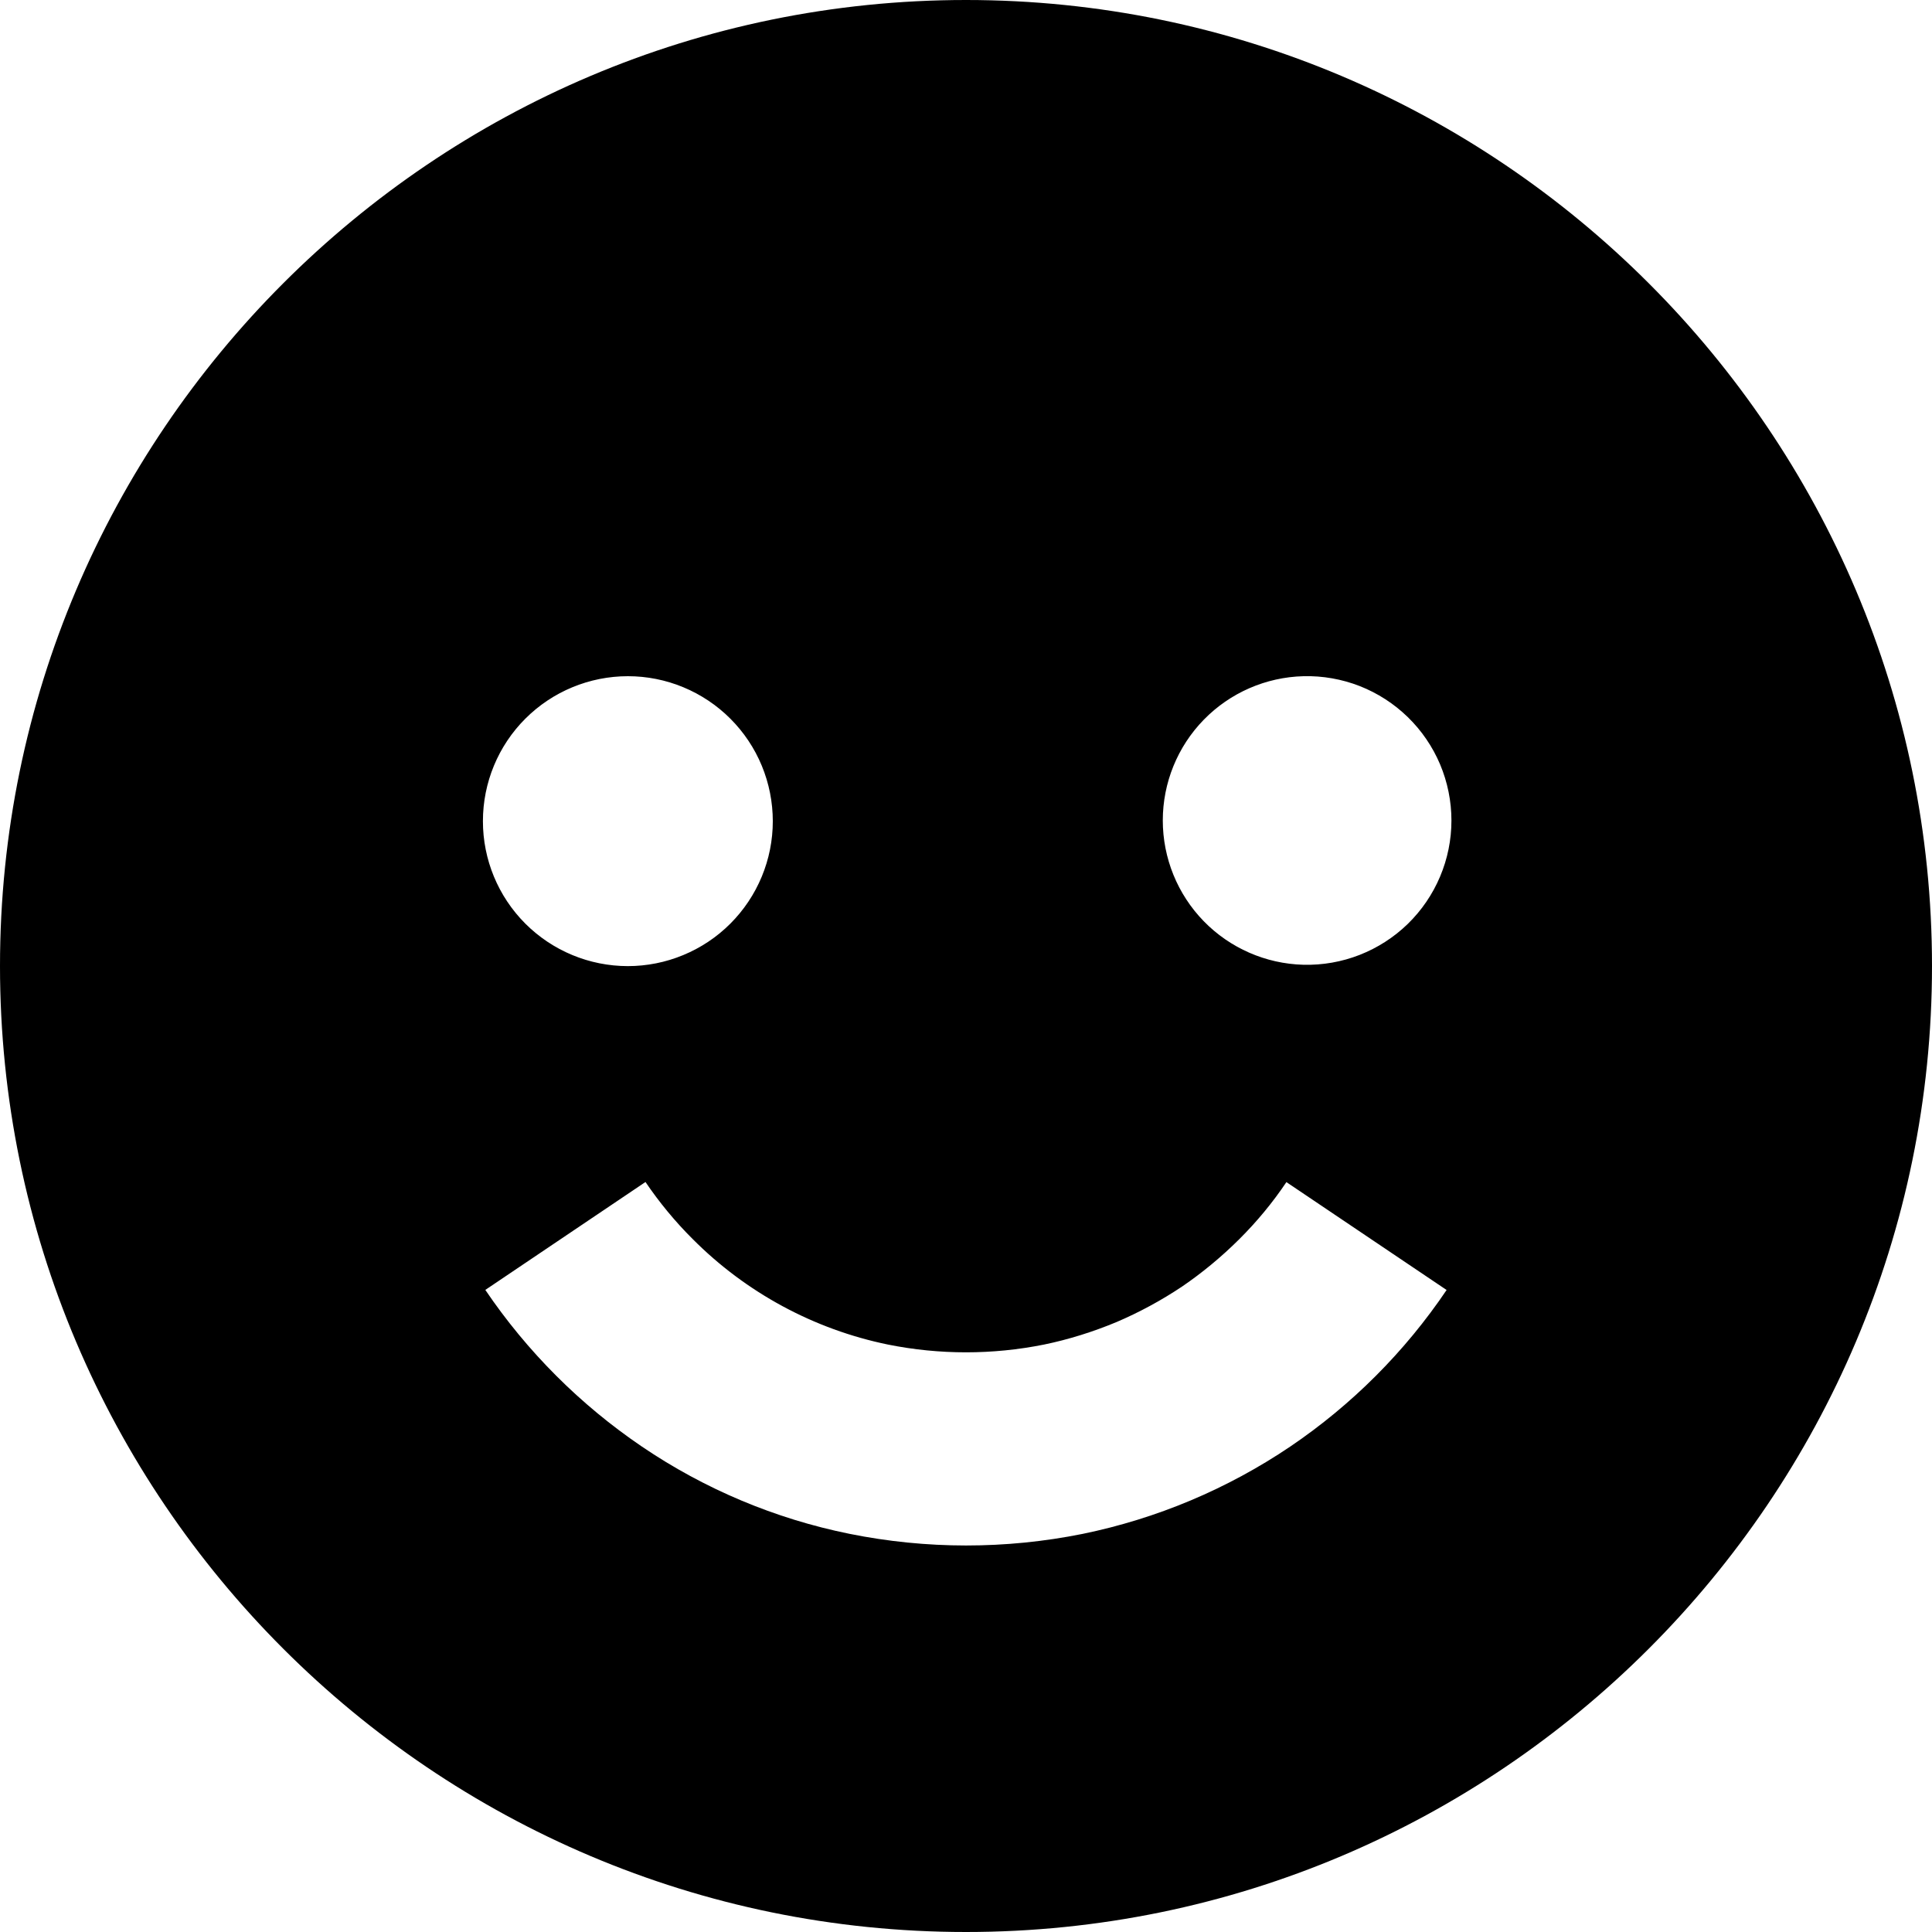 <svg width="50" height="50" viewBox="0 0 50 50" fill="none" xmlns="http://www.w3.org/2000/svg">
<path d="M25 50C38.785 50 50 38.785 50 25C50 11.215 38.785 0 25 0C11.215 0 0 11.215 0 25C0 38.785 11.215 50 25 50ZM33.733 17.5C34.231 17.487 34.727 17.575 35.191 17.756C35.655 17.939 36.078 18.212 36.435 18.56C36.792 18.908 37.076 19.324 37.27 19.783C37.463 20.243 37.563 20.736 37.563 21.235C37.563 21.734 37.463 22.227 37.269 22.686C37.075 23.146 36.791 23.562 36.434 23.91C36.076 24.258 35.653 24.53 35.189 24.712C34.724 24.894 34.228 24.981 33.73 24.968C32.757 24.942 31.831 24.537 31.152 23.84C30.473 23.142 30.093 22.206 30.093 21.233C30.093 20.259 30.474 19.323 31.154 18.626C31.834 17.929 32.759 17.525 33.733 17.5V17.5ZM22.98 34.797C24.313 35.065 25.687 35.065 27.02 34.797C27.652 34.667 28.282 34.47 28.895 34.215C29.48 33.965 30.055 33.655 30.593 33.295C31.113 32.94 31.61 32.53 32.07 32.072C32.528 31.617 32.938 31.12 33.292 30.593L37.438 33.385C36.36 34.982 34.986 36.358 33.39 37.438C31.764 38.535 29.939 39.303 28.017 39.697C26.026 40.098 23.974 40.097 21.983 39.695C20.061 39.306 18.235 38.538 16.613 37.438C15.017 36.355 13.641 34.979 12.56 33.383L16.705 30.59C17.062 31.117 17.473 31.615 17.925 32.065C19.305 33.452 21.063 34.403 22.98 34.797V34.797ZM16.25 17.5C16.743 17.5 17.23 17.597 17.685 17.786C18.14 17.975 18.554 18.251 18.902 18.6C19.25 18.948 19.527 19.362 19.715 19.817C19.903 20.272 20 20.76 20 21.253C20 21.745 19.903 22.233 19.714 22.688C19.525 23.143 19.249 23.556 18.9 23.905C18.552 24.253 18.138 24.529 17.683 24.717C17.228 24.906 16.74 25.003 16.247 25.003C15.253 25.002 14.299 24.607 13.595 23.903C12.892 23.199 12.497 22.245 12.498 21.25C12.498 20.255 12.893 19.301 13.597 18.598C14.301 17.895 15.255 17.5 16.25 17.5Z" fill="black"/>
</svg>
